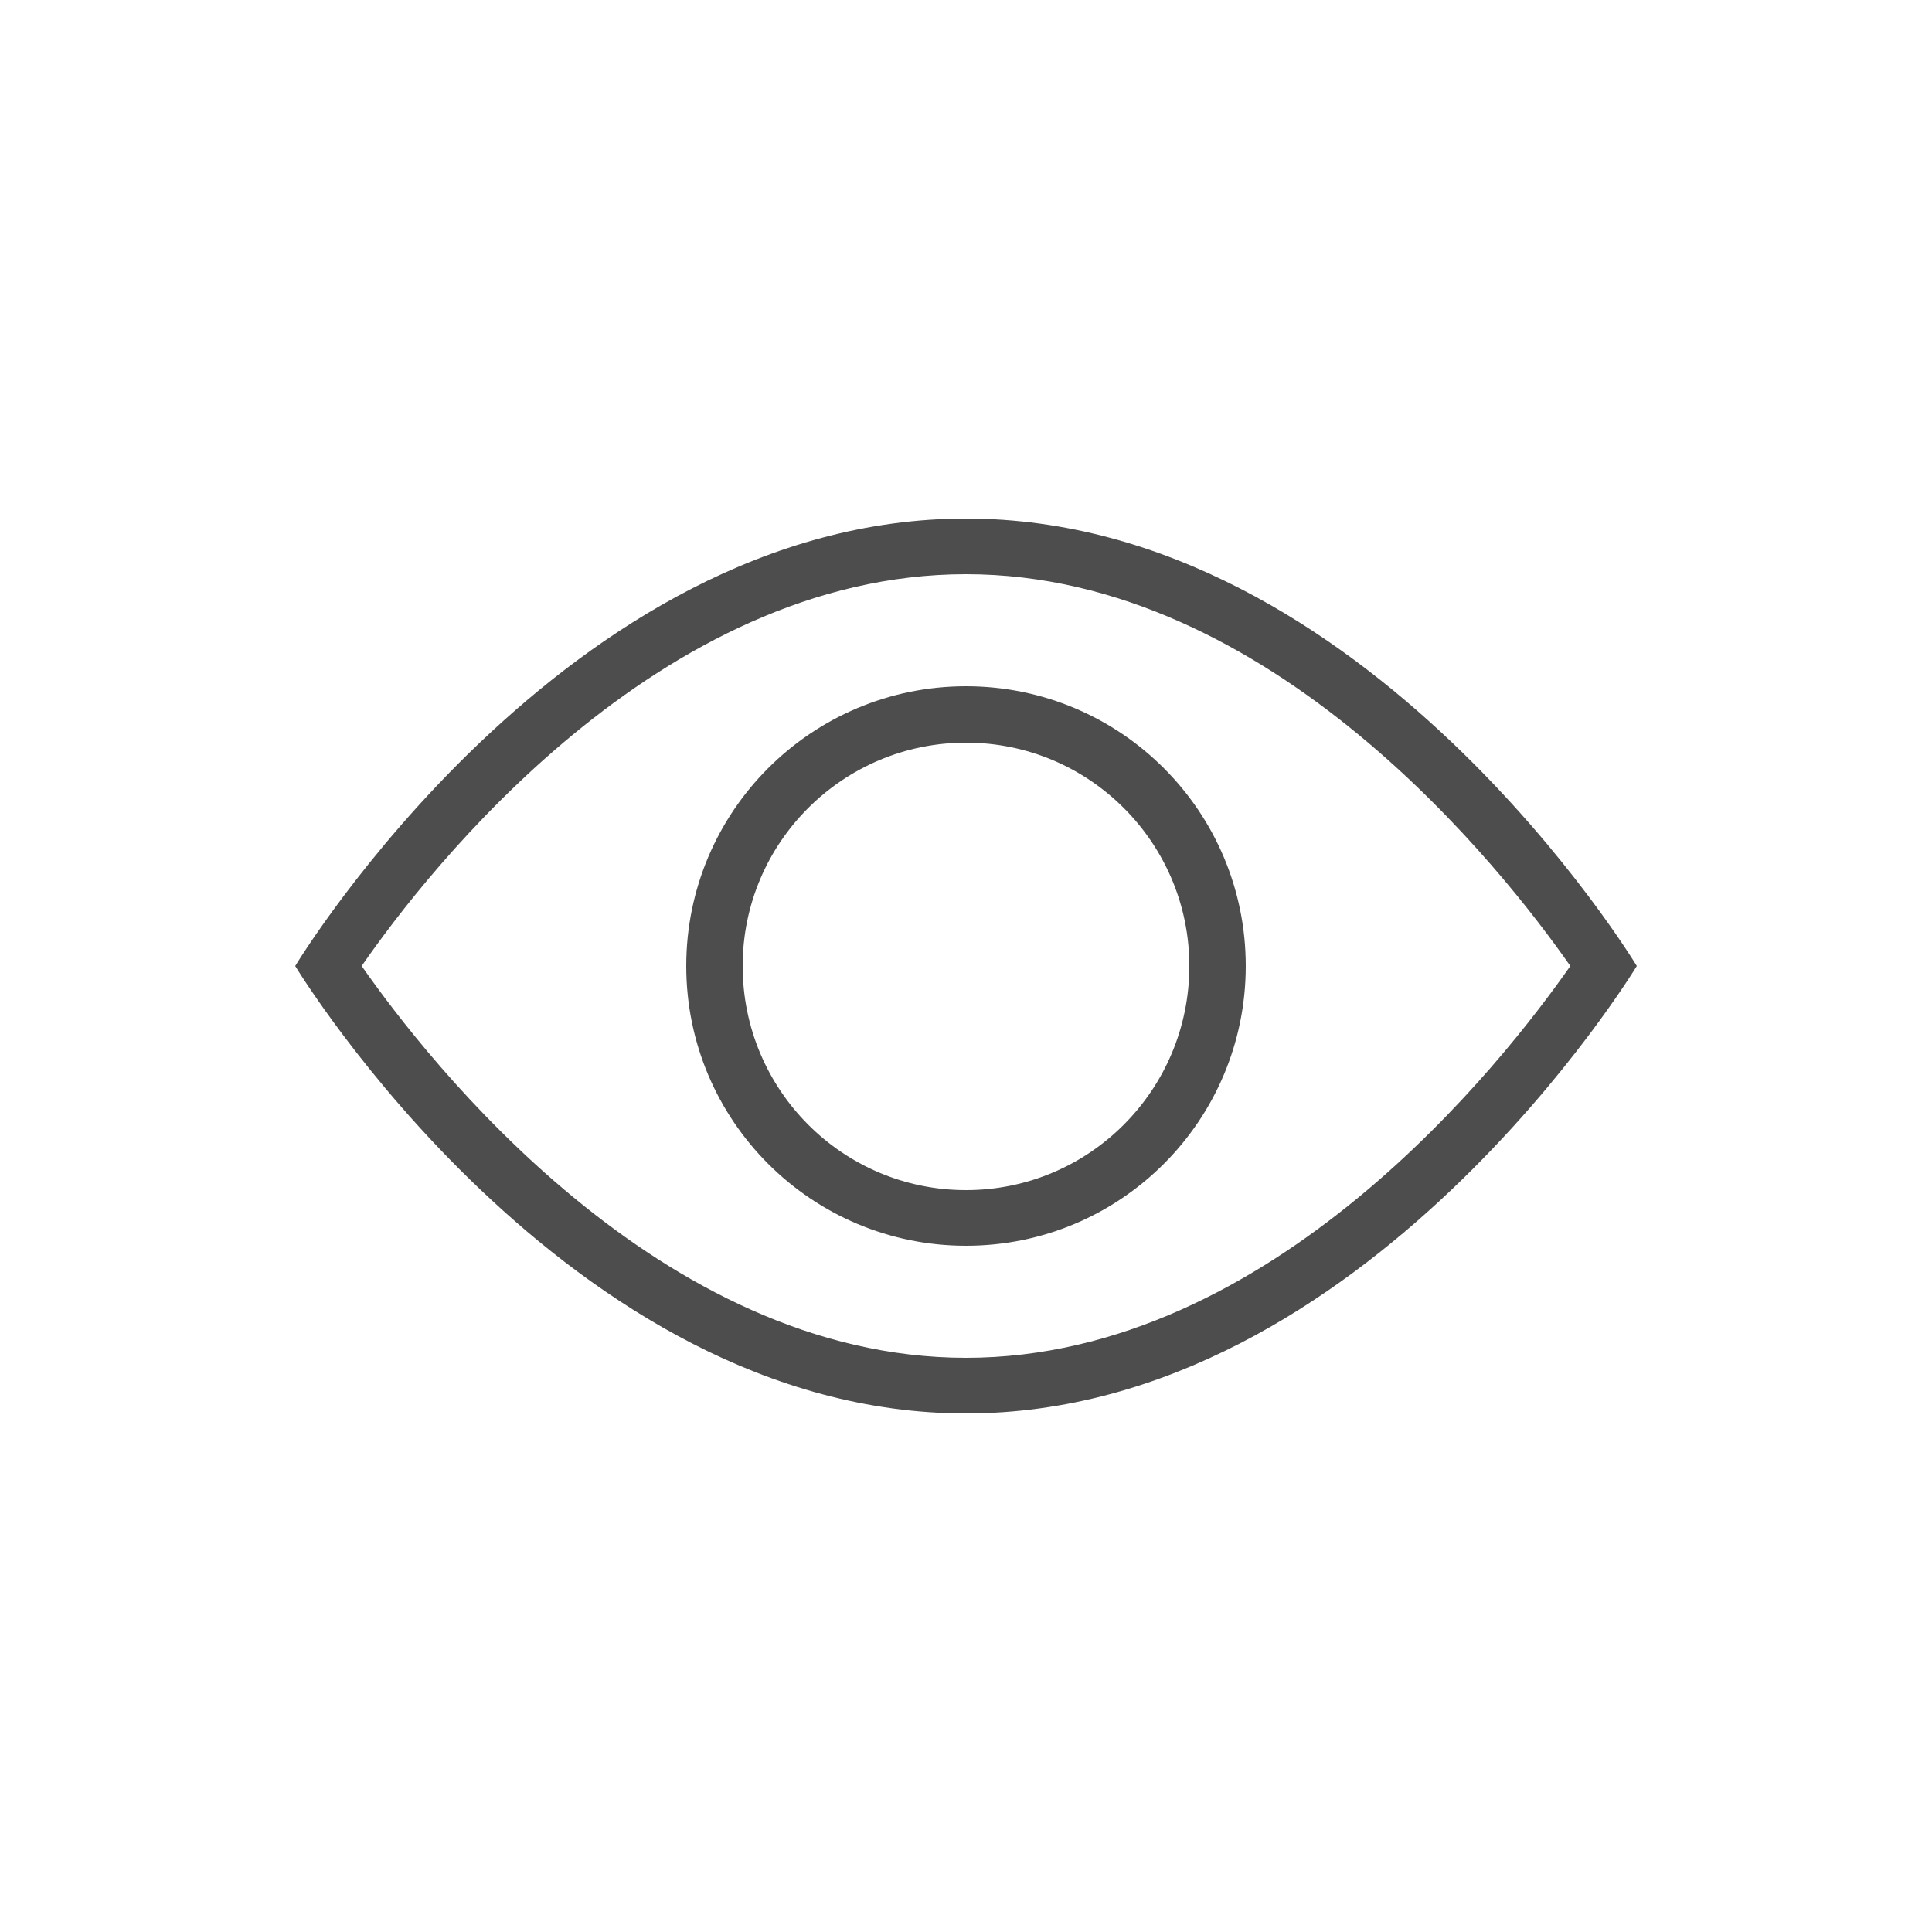 <?xml version="1.0" encoding="utf-8"?>
<!-- Generator: Adobe Illustrator 23.1.1, SVG Export Plug-In . SVG Version: 6.00 Build 0)  -->
<svg version="1.1" id="Layer_1" xmlns="http://www.w3.org/2000/svg" xmlns:xlink="http://www.w3.org/1999/xlink" x="0px" y="0px"
	 viewBox="0 0 250 250" style="enable-background:new 0 0 250 250;" xml:space="preserve">
<style type="text/css">
	.st0{fill:#4D4D4D;}
</style>
<g>
	<g>
		<path class="st0" d="M125,67.1c-51.9,0-86.8,57.9-86.8,57.9s35,57.9,86.8,57.9s86.8-57.9,86.8-57.9S176.9,67.1,125,67.1z
			 M125,175.7c-39.7,0-69.6-38.4-78.2-50.7c8.5-12.3,38.4-50.7,78.2-50.7c39.7,0,69.6,38.4,78.2,50.7
			C194.6,137.3,164.7,175.7,125,175.7z"/>
		<path class="st0" d="M125,88.8c-20,0-36.2,16.2-36.2,36.2c0,20,16.2,36.2,36.2,36.2c20,0,36.2-16.2,36.2-36.2
			C161.2,105,145,88.8,125,88.8z M125,154c-16,0-28.9-13-28.9-29c0-16,13-28.9,28.9-28.9c16,0,28.9,13,28.9,28.9
			C153.9,141,141,154,125,154z"/>
	</g>
</g>
</svg>
